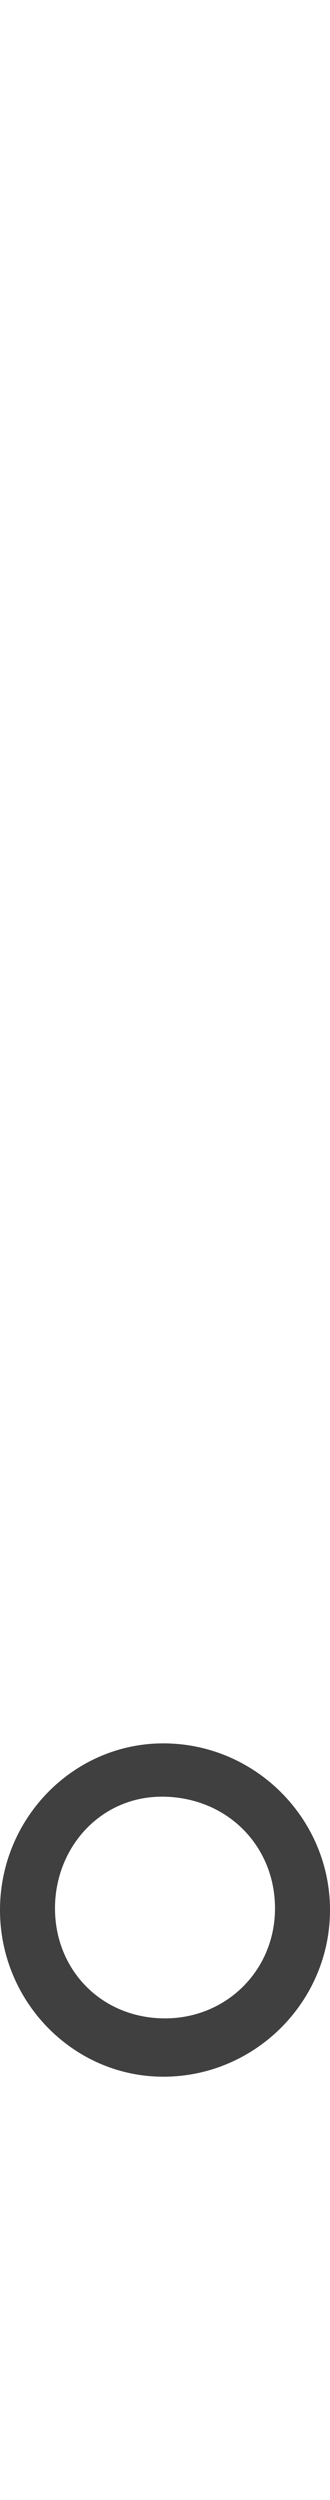 <?xml version="1.0" standalone="no"?>
<svg
   version="1.1"
   viewBox="0 0 198.0 1500.0"
   width="198.0"
   height="1500.0"
   xmlns="http://www.w3.org/2000/svg"
   xmlns:sodipodi="http://sodipodi.sourceforge.net/DTD/sodipodi-0.dtd">
 <sodipodi:namedview objecttolerance="1" gridtolerance="1" guidetolerance="1">
  <sodipodi:guide position="0,400" orientation="0,-1"/>
 </sodipodi:namedview>
 <g transform="matrix(1 0 0 -1 0 1100.0)">
  <path opacity="0.75" d="M98.0 -220.0ZM98.0 -146.0C153.0 -146.0 198.0 -101.0 198.0 -46.0C198.0 9.0 153.0 54.0 98.0 54.0C44.0 54.0 0.0 9.0 0.0 -46.0C0.0 -101.0 44.0 -146.0 98.0 -146.0ZM99.0 -111.0C61.0 -111.0 33.0 -82.0 33.0 -45.0C33.0 -8.0 61.0 23.0 99.0 22.0C137.0 21.0 165.0 -8.0 165.0 -45.0C165.0 -82.0 136.0 -111.0 99.0 -111.0Z" />
 </g>
</svg>
